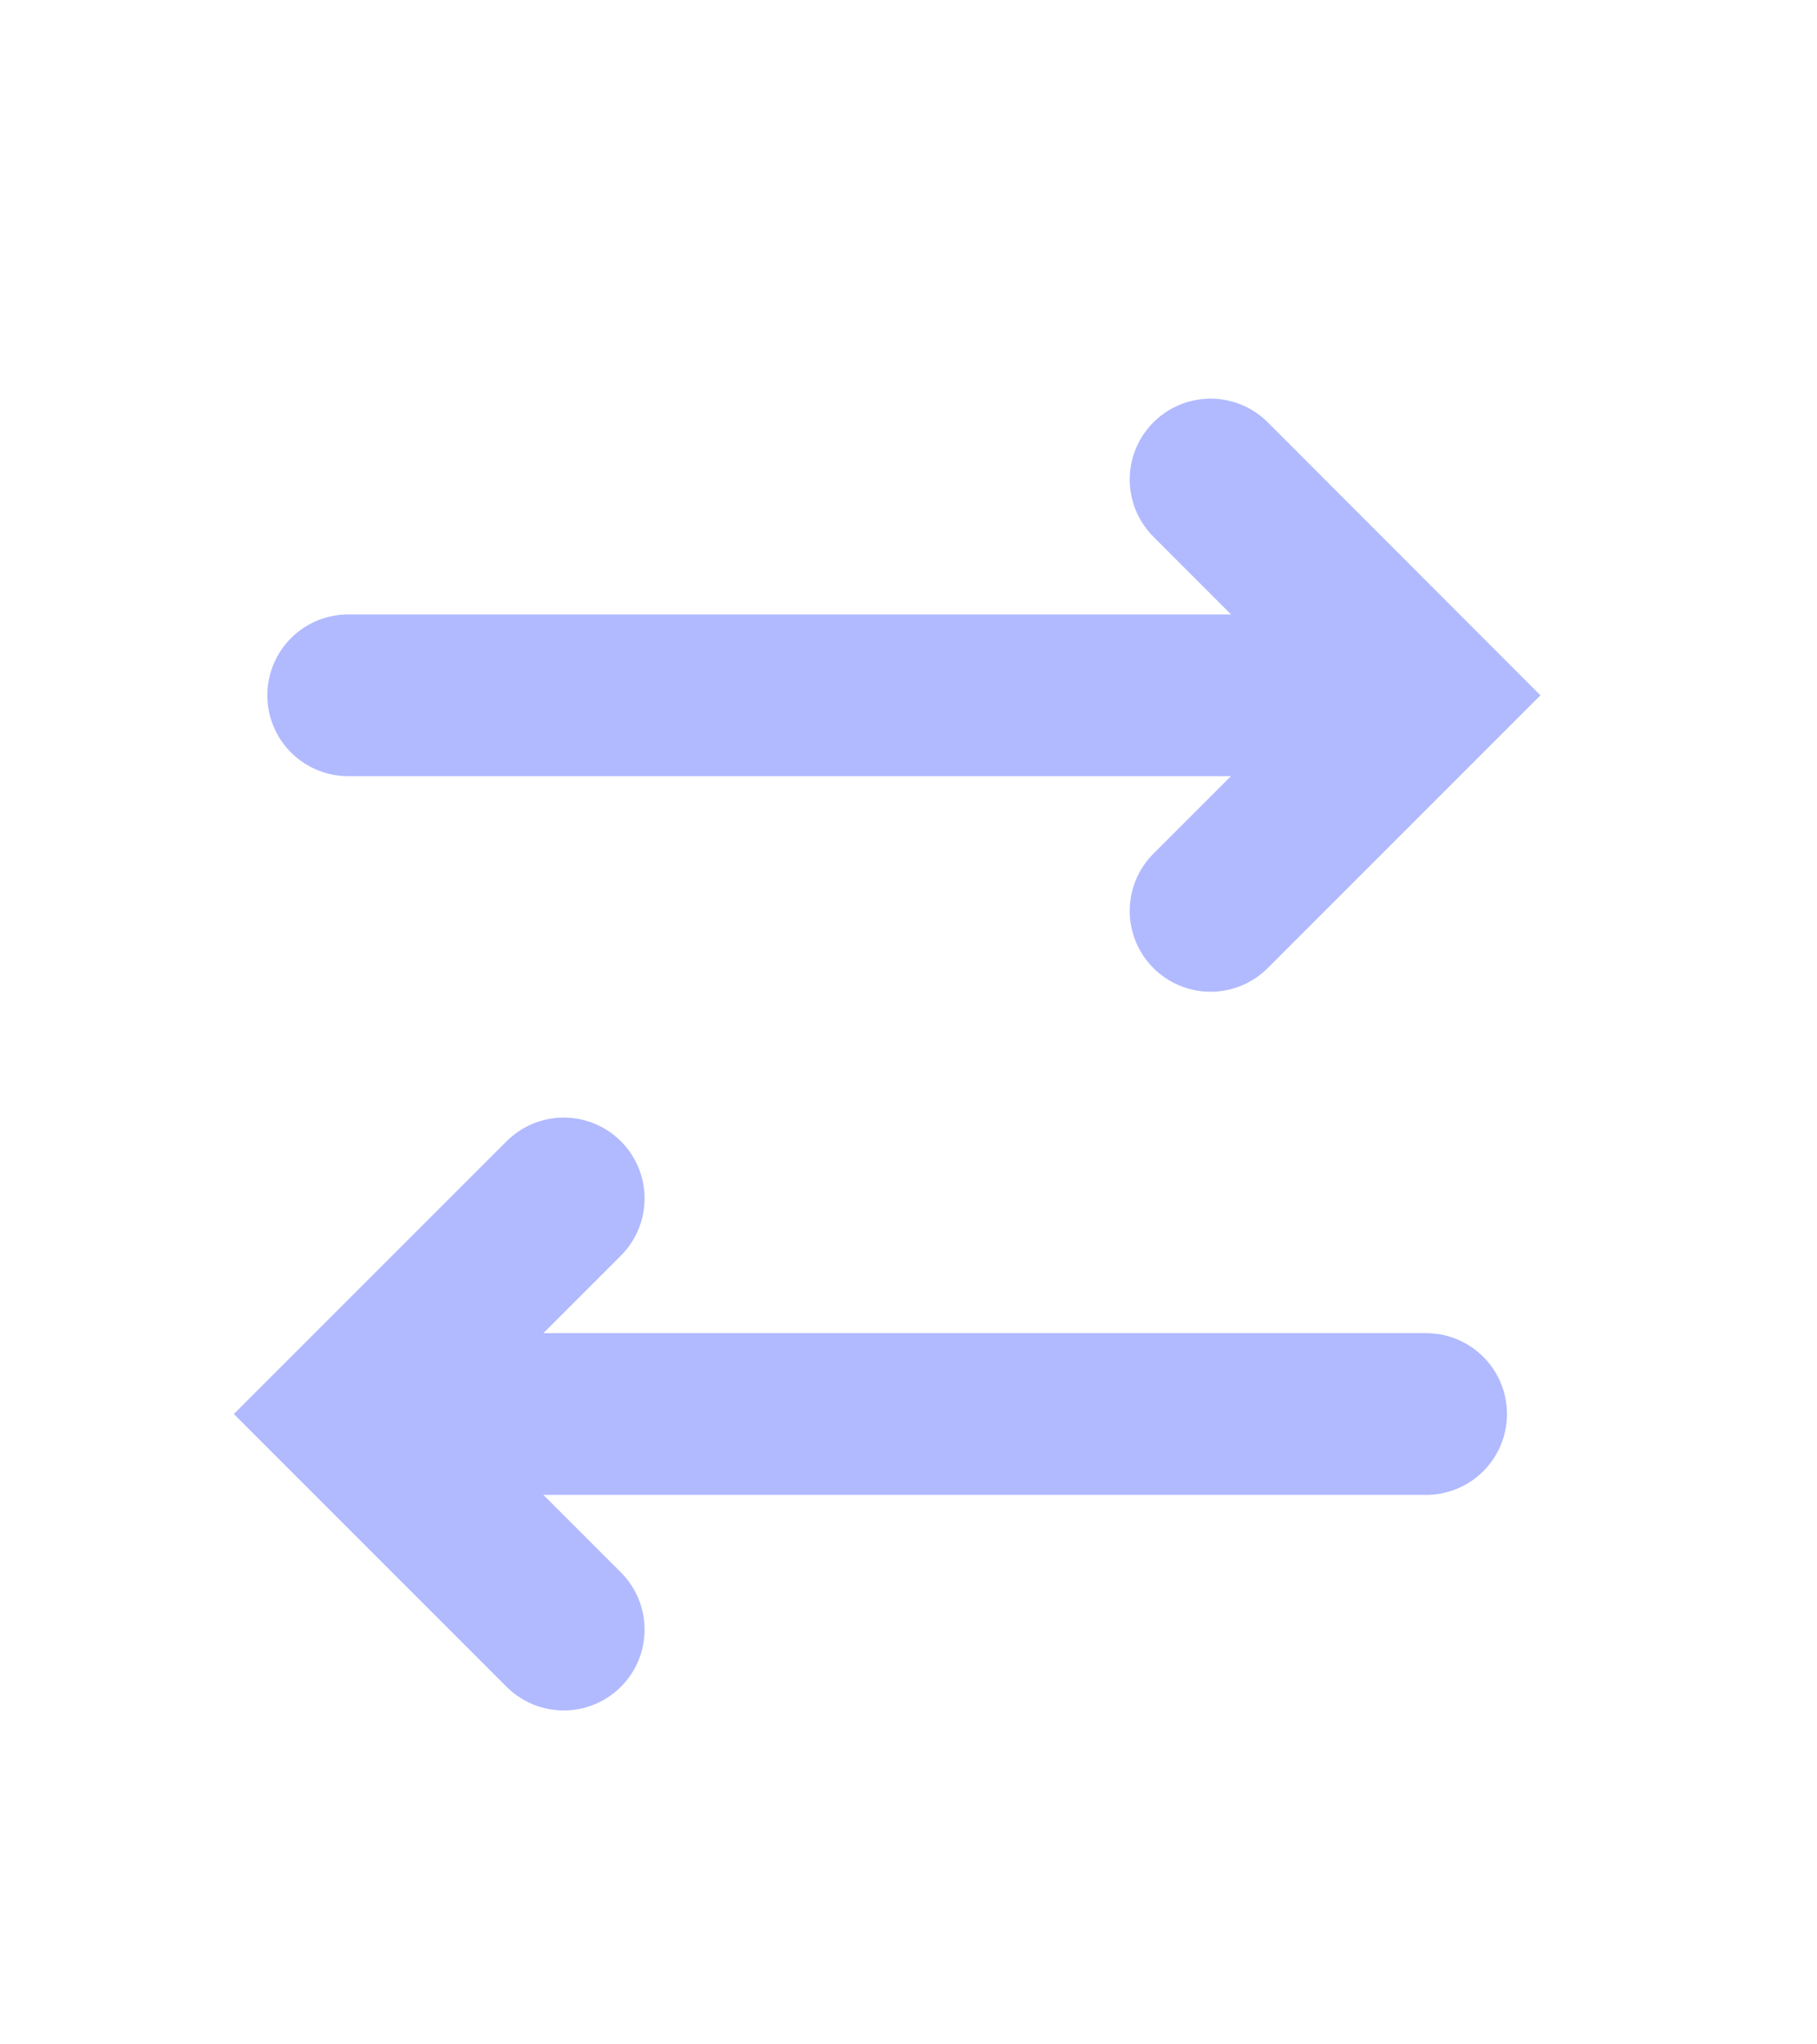 <svg width="8" height="9" viewBox="0 0 8 9" fill="none" xmlns="http://www.w3.org/2000/svg">
<path d="M5.33 2.111L6.279 3.061L5.33 4.01" stroke="#B1BAFF" stroke-width="0.712" stroke-linecap="round"/>
<path d="M1.533 3.061L5.963 3.061" stroke="#B1BAFF" stroke-width="0.712" stroke-linecap="round"/>
<path d="M2.482 7.174L1.533 6.225L2.482 5.276" stroke="#B1BAFF" stroke-width="0.712" stroke-linecap="round"/>
<path d="M6.279 6.225L1.849 6.225" stroke="#B1BAFF" stroke-width="0.712" stroke-linecap="round"/>
</svg>
